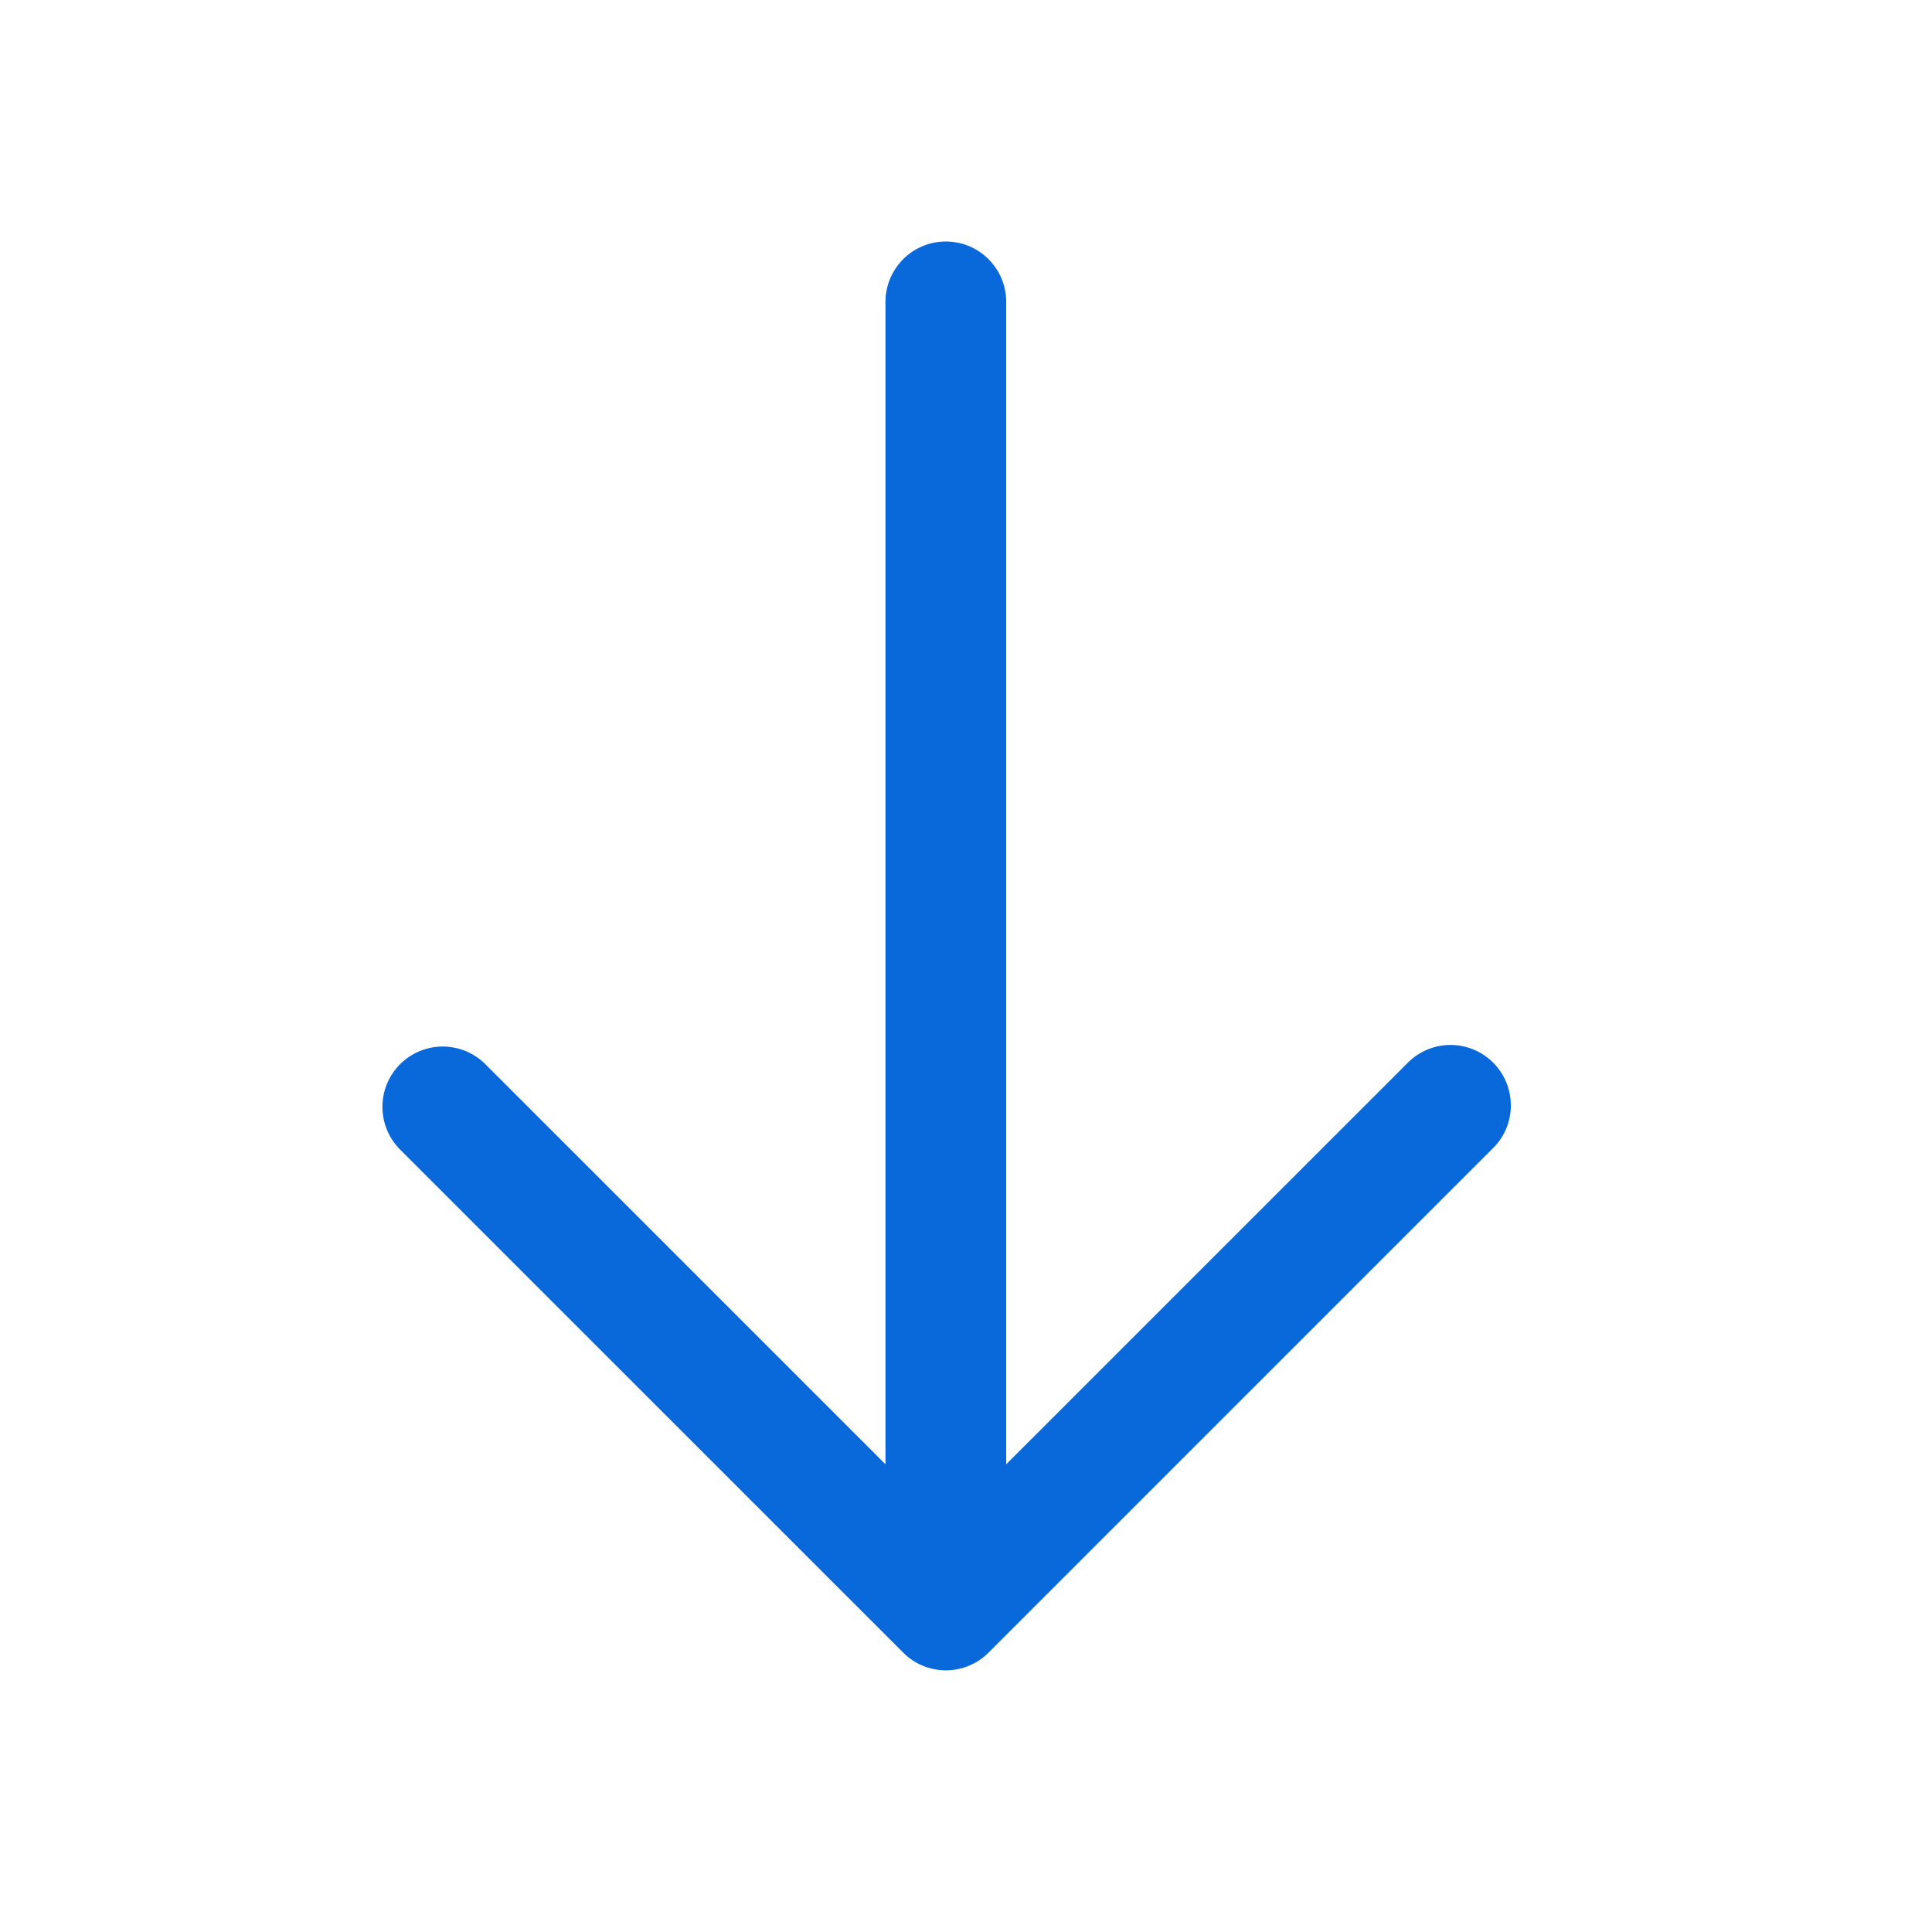 <svg width="32" height="32" viewBox="0 0 32 32" fill="none" xmlns="http://www.w3.org/2000/svg">
<g id="Icon">
<path id="Vector" d="M6.626 17.627C6.814 17.439 7.068 17.334 7.333 17.334C7.598 17.334 7.852 17.439 8.04 17.627L14.666 24.253V5C14.666 4.735 14.772 4.48 14.959 4.293C15.147 4.105 15.401 4 15.666 4C15.932 4 16.186 4.105 16.373 4.293C16.561 4.48 16.666 4.735 16.666 5V24.253L23.293 17.627C23.415 17.495 23.571 17.399 23.743 17.348C23.916 17.297 24.098 17.294 24.272 17.339C24.446 17.383 24.605 17.474 24.732 17.601C24.859 17.728 24.949 17.887 24.993 18.061C25.038 18.235 25.035 18.418 24.984 18.59C24.934 18.762 24.838 18.918 24.706 19.04L16.373 27.373C16.186 27.561 15.931 27.666 15.666 27.666C15.401 27.666 15.147 27.561 14.96 27.373L6.626 19.04C6.439 18.852 6.334 18.598 6.334 18.333C6.334 18.068 6.439 17.814 6.626 17.627Z" fill="#0969DA"/>
</g>
</svg>
